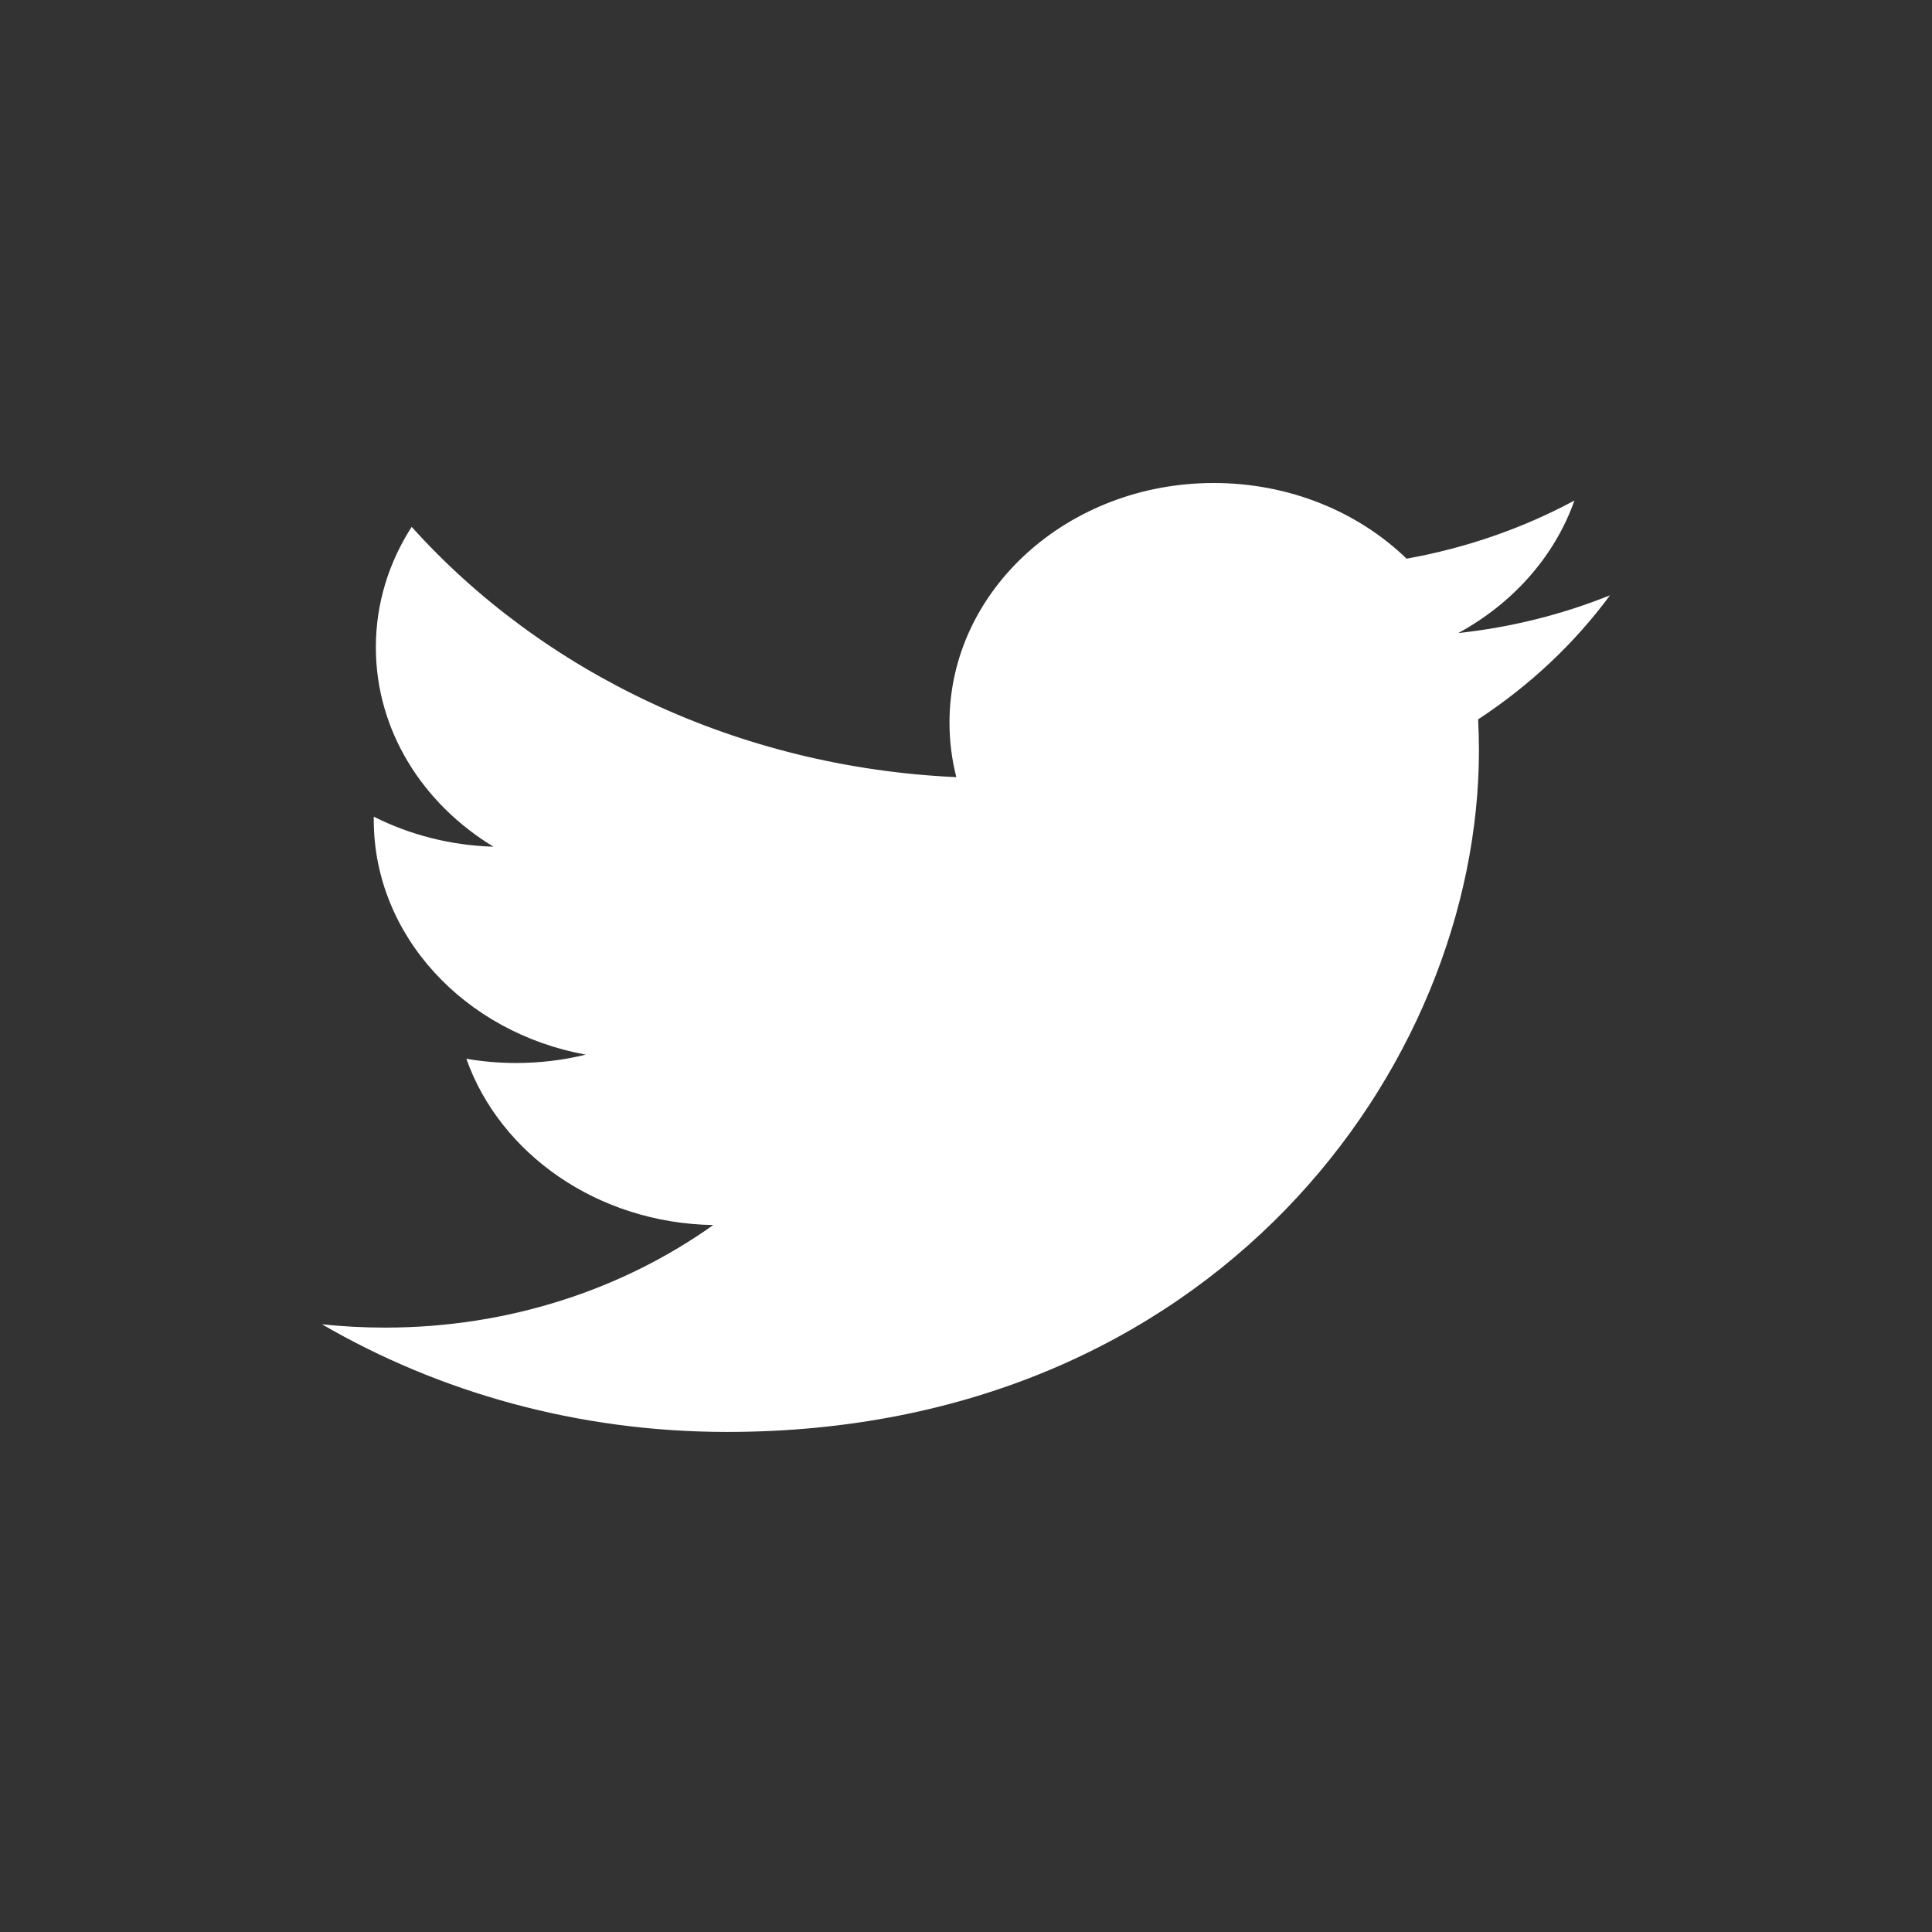 <svg width="24" height="24" viewBox="0 0 24 24" fill="none" xmlns="http://www.w3.org/2000/svg">
<rect x="0" y="0" width="24" height="24" fill="#333333" stroke="none"/>
<path fill-rule="evenodd" clip-rule="evenodd" d="M18.115 7.864C18.792 7.496 19.313 6.912 19.558 6.218C18.924 6.559 18.221 6.806 17.473 6.94C16.875 6.361 16.022 6 15.077 6C13.265 6 11.795 7.332 11.795 8.976C11.795 9.209 11.824 9.436 11.88 9.654C9.152 9.53 6.733 8.345 5.114 6.545C4.831 6.984 4.669 7.495 4.669 8.041C4.669 9.073 5.249 9.984 6.13 10.518C5.592 10.502 5.086 10.368 4.643 10.145C4.643 10.158 4.643 10.17 4.643 10.183C4.643 11.625 5.774 12.827 7.276 13.101C7 13.169 6.71 13.205 6.411 13.205C6.2 13.205 5.994 13.187 5.793 13.152C6.211 14.334 7.423 15.194 8.86 15.218C7.736 16.017 6.321 16.492 4.783 16.492C4.518 16.492 4.257 16.478 4 16.451C5.453 17.295 7.178 17.788 9.032 17.788C15.07 17.788 18.372 13.253 18.372 9.321C18.372 9.192 18.368 9.063 18.362 8.936C19.003 8.516 19.56 7.992 20 7.395C19.411 7.632 18.779 7.792 18.115 7.864Z" fill="white"/>
</svg>
